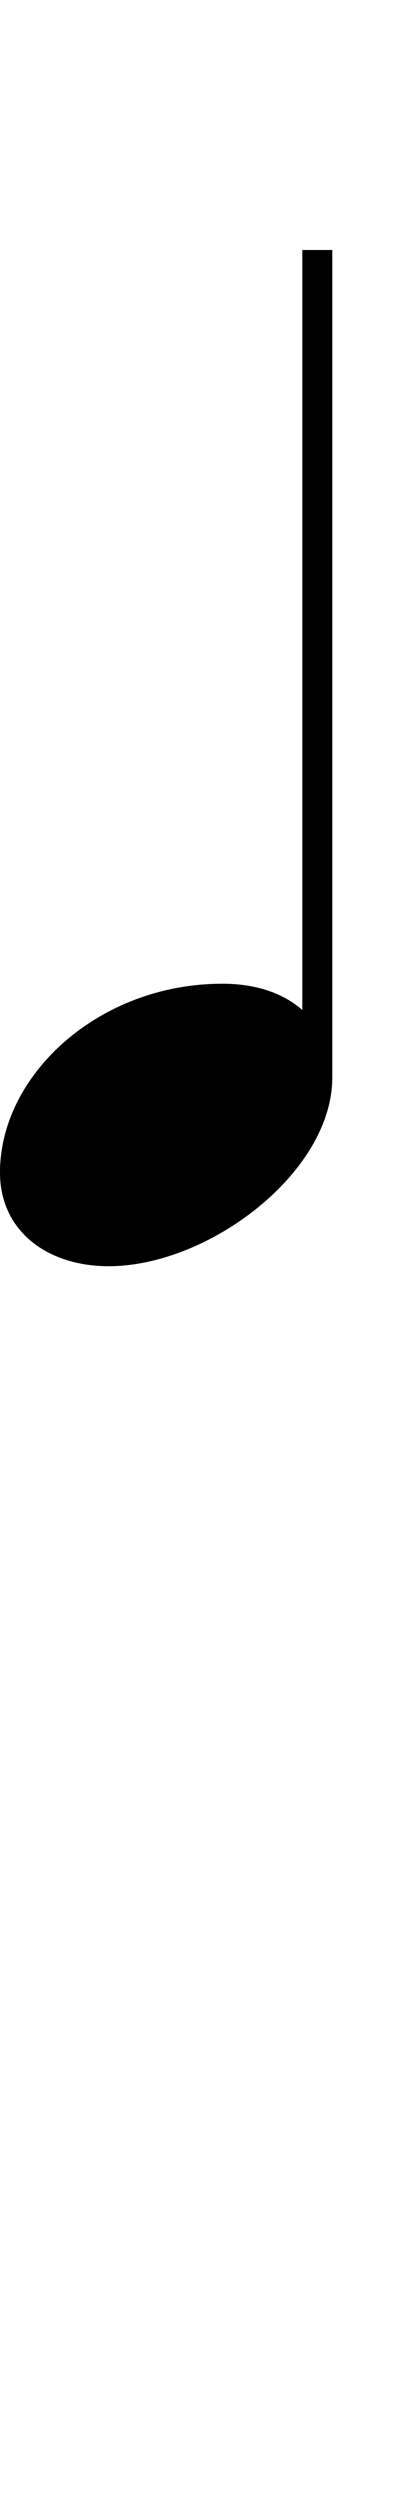 <svg xmlns="http://www.w3.org/2000/svg" xmlns:xlink="http://www.w3.org/1999/xlink" width="13" height="80" style="padding: 0px"><path d="M3.48 40.52C6.68 40.52 10.64 37.52 10.64 34.48L10.64 8L9.68 8L9.68 32.32C9.04 31.76 8.16 31.48 7.12 31.48C3.16 31.48 0 34.40 0 37.52C0 39.40 1.52 40.52 3.48 40.52Z"/></svg>